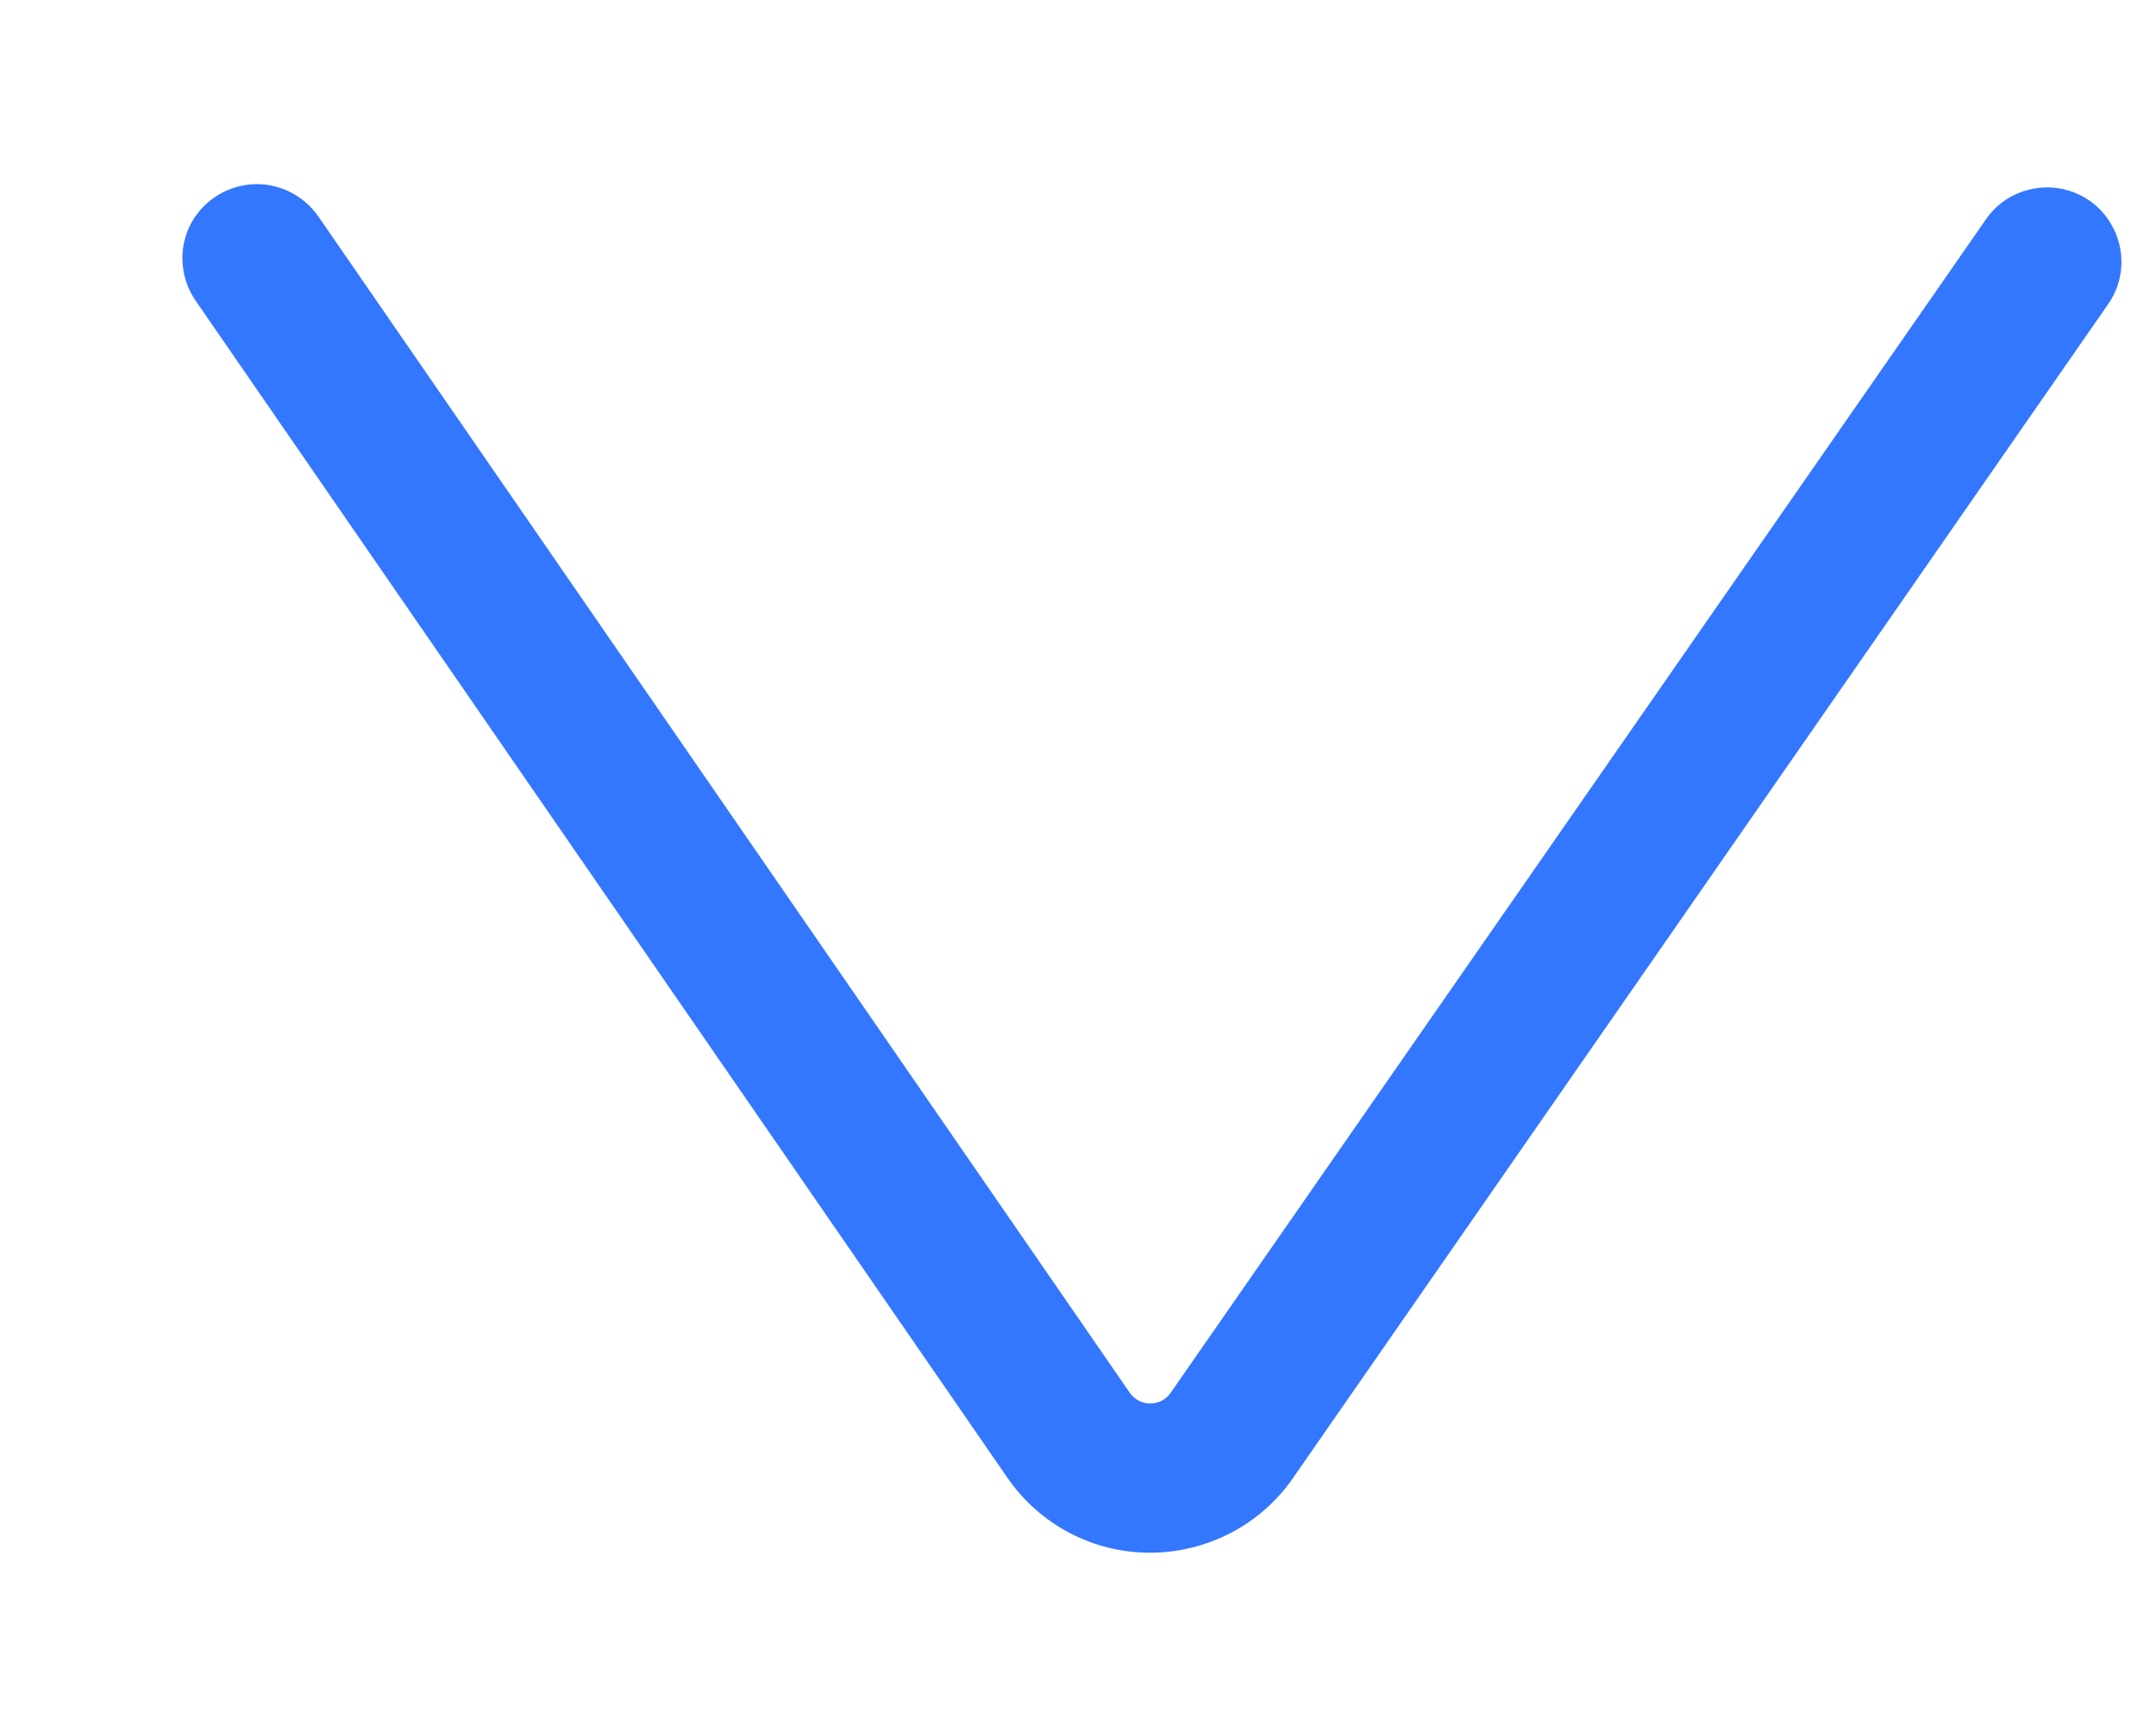<svg width="10" height="8" viewBox="0 0 10 8" fill="none" xmlns="http://www.w3.org/2000/svg">
<path d="M1.476 1.003C1.405 0.902 1.286 0.845 1.164 0.855C1.041 0.865 0.932 0.94 0.879 1.05C0.826 1.161 0.838 1.294 0.907 1.394L4.671 6.851C4.821 7.07 5.068 7.201 5.333 7.201C5.598 7.201 5.847 7.072 5.997 6.855L9.777 1.412C9.849 1.311 9.859 1.179 9.807 1.068C9.754 0.955 9.647 0.88 9.522 0.87C9.4 0.861 9.279 0.916 9.21 1.019L5.43 6.459C5.408 6.491 5.373 6.509 5.335 6.509C5.298 6.509 5.262 6.491 5.24 6.459L1.476 1.003Z" fill="#3377FF"/>
</svg>
